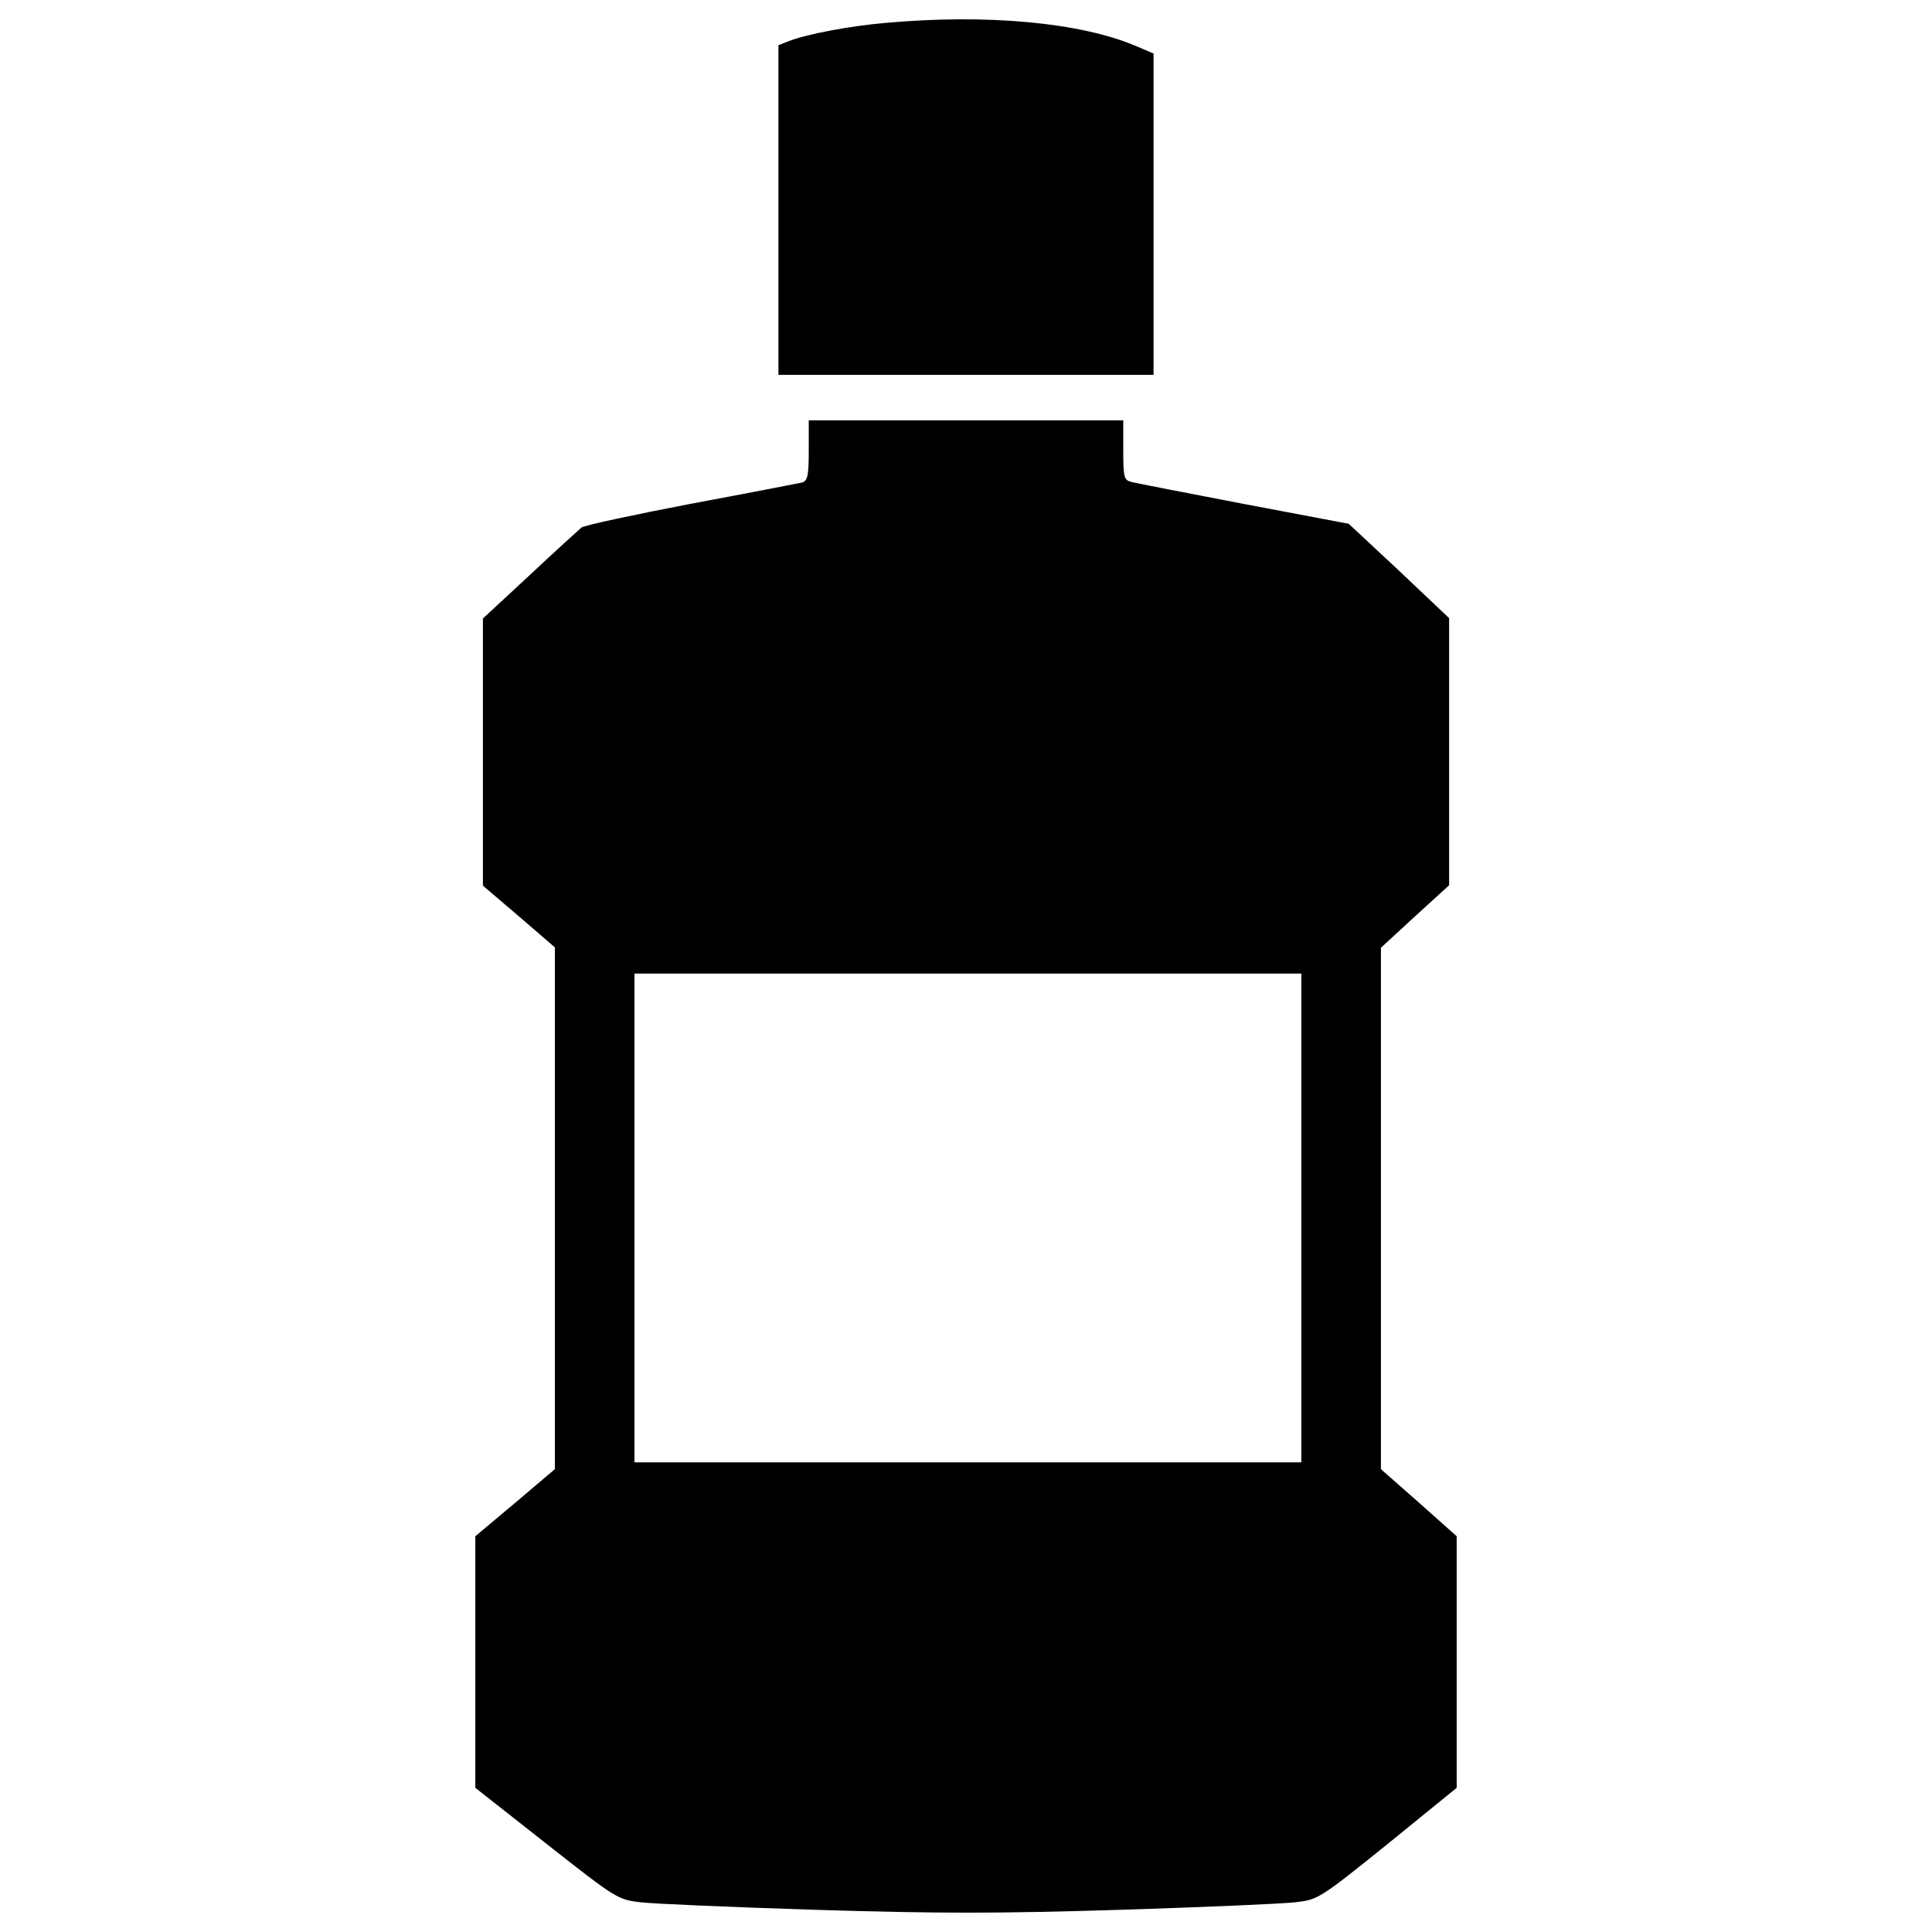 <?xml version="1.0" encoding="utf-8"?>
<!-- Svg Vector Icons : http://www.onlinewebfonts.com/icon -->
<!DOCTYPE svg PUBLIC "-//W3C//DTD SVG 1.1//EN" "http://www.w3.org/Graphics/SVG/1.1/DTD/svg11.dtd">
<svg version="1.1" xmlns="http://www.w3.org/2000/svg" xmlns:xlink="http://www.w3.org/1999/xlink" x="0px" y="0px" viewBox="0 0 1000 1000" enable-background="new 0 0 1000 1000" xml:space="preserve">
<g><g transform="translate(0,511) scale(0.1,-0.1)"><path d="M4586.2,4991.7c-186.3-15.7-411.9-58.8-502.1-94.1l-54.9-21.6v-853.1v-853.1H5000h970.8v831.6v831.6l-92.2,39.2C5592.3,4993.7,5109.8,5038.8,4586.2,4991.7z"/><path d="M4186.1,2779.4c0-131.4-5.9-156.9-33.3-166.7c-19.6-3.9-278.5-54.9-574.6-109.8c-296.2-56.9-553.1-111.8-568.8-123.6c-15.7-13.7-137.3-123.6-268.7-247.1l-241.2-223.6v-692.3V526l186.3-158.9l186.3-160.8V-1145v-1349.3l-205.9-174.6l-205.9-172.6v-651.1v-651.1l368.7-290.3c358.9-282.4,368.7-288.3,484.4-302c64.7-7.9,472.7-25.5,906.1-39.2c643.3-19.6,937.5-19.6,1578.8,0c435.4,13.7,843.3,31.4,908,39.2c115.7,13.7,123.6,17.6,476.6,302l356.9,290.3v651.1v651.1L7343.7-2667l-196.1,172.6V-1145V204.3l176.5,162.8l176.5,160.8v690.4v692.3l-258.9,245.1l-260.8,243.2l-539.3,102c-296.2,56.9-559,107.9-582.5,113.8c-41.2,9.8-45.1,21.6-45.1,164.7v154.9H5000h-813.9V2779.4z M6735.7-1194.1v-1265H5009.8H3283.9v1265v1265h1725.9h1725.9V-1194.1z"/></g></g>
</svg>